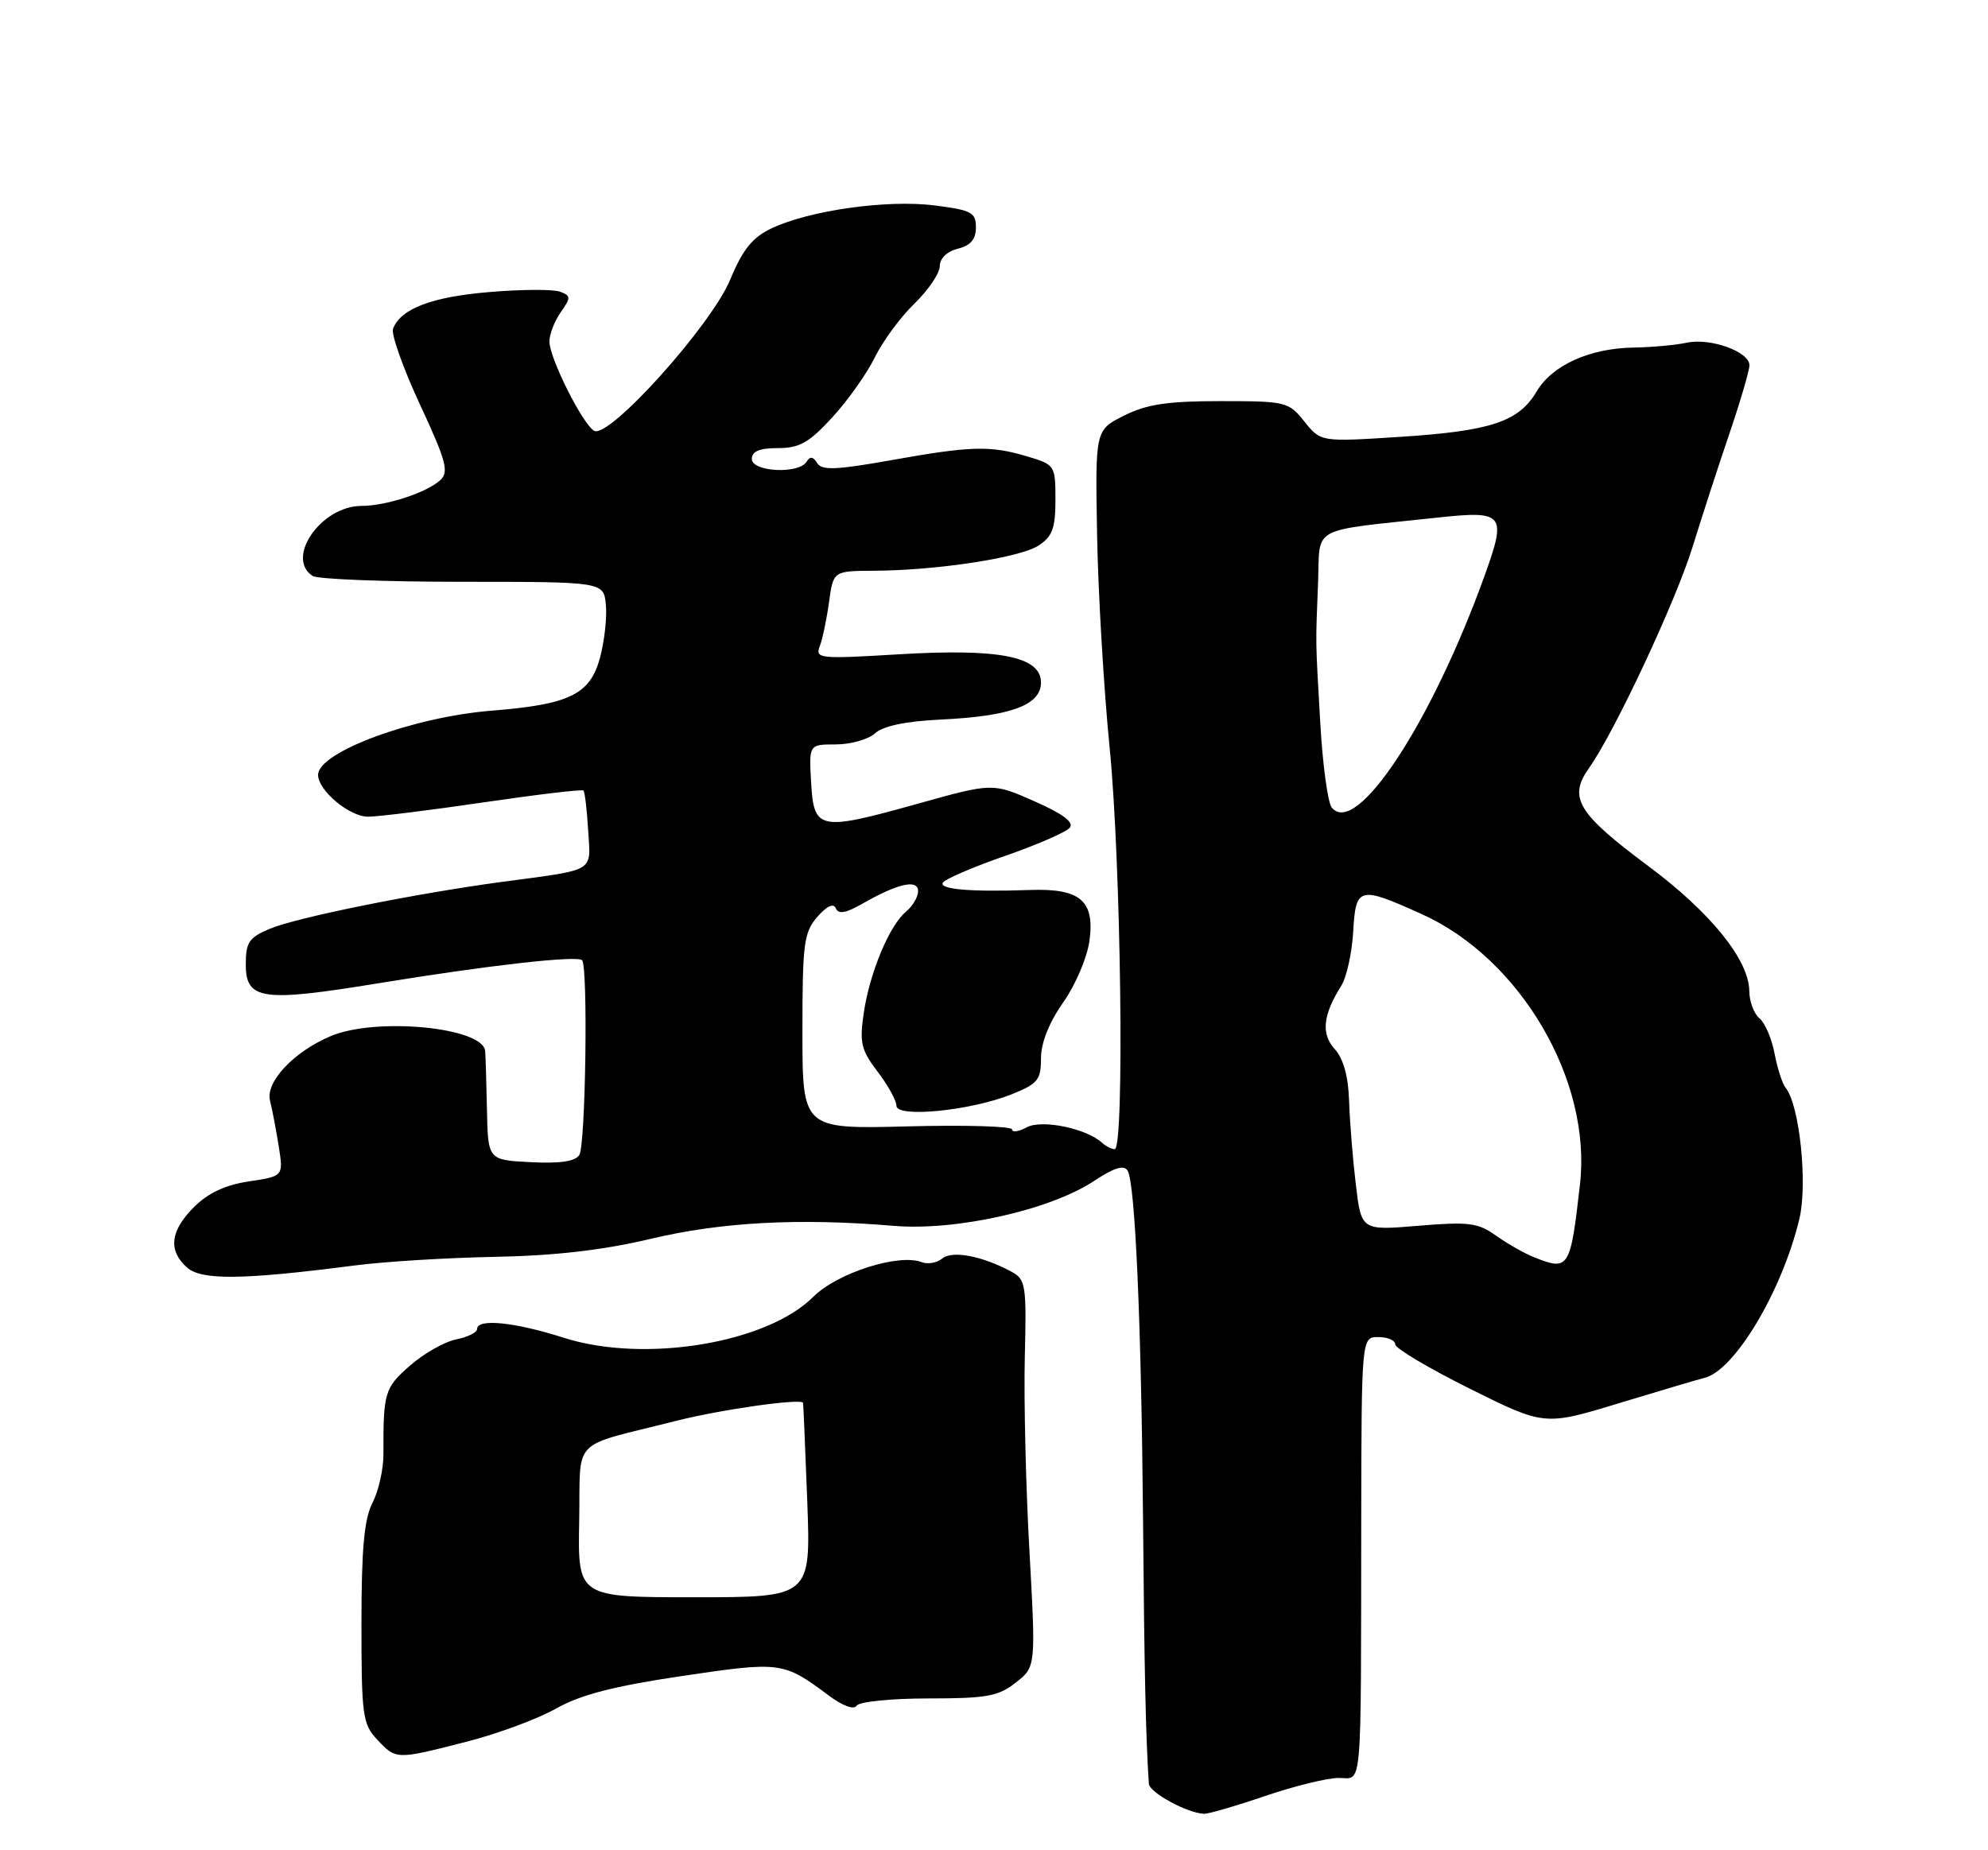 <?xml version="1.0" encoding="UTF-8" standalone="no"?>
<!DOCTYPE svg PUBLIC "-//W3C//DTD SVG 1.1//EN" "http://www.w3.org/Graphics/SVG/1.1/DTD/svg11.dtd" >
<svg xmlns="http://www.w3.org/2000/svg" xmlns:xlink="http://www.w3.org/1999/xlink" version="1.1" viewBox="0 0 275 256">
 <g >
 <path fill="currentColor"
d=" M 175.00 248.50 C 179.04 247.12 183.62 246.00 185.17 246.00 C 188.50 246.00 188.25 248.84 188.30 210.25 C 188.34 185.00 188.34 185.00 190.67 185.00 C 191.95 185.00 193.00 185.45 193.00 186.01 C 193.00 186.56 197.65 189.32 203.33 192.15 C 213.66 197.29 213.66 197.29 224.08 194.11 C 229.81 192.37 235.05 190.82 235.73 190.66 C 239.88 189.73 246.49 178.72 248.90 168.68 C 250.08 163.81 248.93 152.84 247.00 150.50 C 246.55 149.95 245.87 147.83 245.48 145.79 C 245.10 143.74 244.16 141.55 243.40 140.91 C 242.63 140.28 241.99 138.57 241.98 137.13 C 241.95 132.83 236.63 126.24 227.97 119.80 C 218.20 112.52 216.90 110.36 219.82 106.25 C 223.34 101.30 231.85 83.12 234.15 75.62 C 235.36 71.71 237.61 64.75 239.17 60.17 C 240.73 55.59 242.00 51.26 242.00 50.54 C 242.00 48.66 236.60 46.71 233.32 47.42 C 231.77 47.75 228.47 48.05 226.00 48.09 C 219.90 48.18 214.71 50.53 212.56 54.17 C 210.08 58.36 206.23 59.64 193.60 60.45 C 182.70 61.15 182.70 61.15 180.44 58.33 C 178.26 55.59 177.90 55.50 168.84 55.50 C 161.50 55.50 158.64 55.93 155.50 57.50 C 151.50 59.50 151.50 59.50 151.76 74.00 C 151.90 81.97 152.68 95.25 153.50 103.50 C 155.07 119.27 155.57 159.00 154.20 159.00 C 153.76 159.00 152.97 158.60 152.45 158.12 C 150.30 156.13 144.13 154.86 142.05 155.97 C 140.92 156.58 140.00 156.71 140.00 156.27 C 140.00 155.83 133.47 155.64 125.50 155.85 C 111.00 156.22 111.00 156.22 111.00 142.72 C 111.00 130.51 111.20 129.00 113.06 126.86 C 114.39 125.34 115.31 124.92 115.62 125.68 C 115.98 126.53 117.03 126.34 119.31 125.03 C 124.20 122.23 127.00 121.60 127.00 123.31 C 127.00 124.10 126.25 125.37 125.34 126.13 C 123.03 128.03 120.30 134.59 119.48 140.18 C 118.88 144.27 119.12 145.29 121.40 148.28 C 122.83 150.15 124.00 152.27 124.00 152.99 C 124.00 154.70 134.22 153.69 139.92 151.42 C 143.56 149.96 144.00 149.42 144.00 146.42 C 144.00 144.28 145.12 141.48 147.07 138.70 C 148.78 136.27 150.40 132.47 150.71 130.13 C 151.45 124.62 149.43 122.90 142.50 123.14 C 134.27 123.43 129.85 123.05 130.43 122.12 C 130.73 121.63 134.59 119.97 139.02 118.43 C 143.44 116.89 147.47 115.14 147.98 114.53 C 148.60 113.78 147.05 112.61 143.10 110.87 C 137.31 108.31 137.31 108.31 126.97 111.20 C 113.27 115.03 112.58 114.89 112.20 108.25 C 111.90 103.00 111.90 103.00 115.62 103.00 C 117.67 103.00 120.11 102.31 121.05 101.46 C 122.16 100.45 125.30 99.79 130.13 99.56 C 139.82 99.10 144.00 97.56 144.00 94.44 C 144.00 90.82 138.23 89.69 124.19 90.54 C 113.33 91.19 112.74 91.13 113.40 89.41 C 113.78 88.41 114.36 85.66 114.68 83.30 C 115.27 79.00 115.27 79.00 120.89 78.97 C 129.64 78.92 141.09 77.17 143.67 75.48 C 145.58 74.23 146.00 73.08 146.00 69.14 C 146.00 64.41 145.93 64.29 142.13 63.16 C 137.00 61.62 134.34 61.69 123.23 63.68 C 115.65 65.03 113.68 65.11 113.04 64.07 C 112.48 63.16 112.05 63.11 111.57 63.89 C 110.49 65.63 104.00 65.30 104.00 63.50 C 104.00 62.44 105.07 62.00 107.62 62.00 C 110.59 62.00 111.92 61.25 115.13 57.75 C 117.28 55.41 119.92 51.68 121.01 49.46 C 122.09 47.23 124.56 43.88 126.49 42.01 C 128.42 40.14 130.00 37.80 130.00 36.82 C 130.00 35.75 131.00 34.79 132.50 34.41 C 134.27 33.97 135.00 33.10 135.00 31.46 C 135.00 29.39 134.39 29.07 129.25 28.42 C 122.72 27.59 111.90 29.12 106.70 31.61 C 104.07 32.86 102.74 34.52 101.01 38.69 C 98.36 45.07 84.16 60.84 82.17 59.60 C 80.54 58.60 76.00 49.51 76.00 47.26 C 76.00 46.26 76.70 44.44 77.56 43.21 C 78.99 41.18 78.98 40.93 77.48 40.36 C 76.58 40.01 72.17 40.03 67.68 40.41 C 59.73 41.07 55.43 42.71 54.37 45.48 C 54.08 46.22 55.76 50.94 58.09 55.96 C 61.72 63.78 62.13 65.28 60.92 66.42 C 59.06 68.15 53.41 70.00 49.99 70.00 C 44.44 70.00 39.42 77.21 43.25 79.69 C 43.94 80.14 53.27 80.50 64.00 80.50 C 83.50 80.50 83.50 80.50 83.81 83.68 C 83.98 85.43 83.61 88.72 83.00 91.00 C 81.63 96.09 78.80 97.47 68.00 98.33 C 57.15 99.20 44.00 104.06 44.00 107.21 C 44.00 109.38 48.34 113.00 50.92 113.00 C 52.34 112.99 59.55 112.10 66.94 111.01 C 74.32 109.93 80.52 109.19 80.71 109.38 C 80.90 109.56 81.19 112.04 81.36 114.88 C 81.71 120.78 82.59 120.25 69.50 122.01 C 57.41 123.64 41.10 126.93 37.34 128.50 C 34.45 129.71 34.00 130.37 34.00 133.43 C 34.00 138.36 36.24 138.68 52.26 136.06 C 67.54 133.56 79.83 132.17 80.52 132.86 C 81.36 133.69 81.01 158.44 80.14 159.80 C 79.57 160.70 77.46 161.01 73.41 160.80 C 67.50 160.50 67.50 160.50 67.36 153.50 C 67.28 149.65 67.17 146.01 67.11 145.41 C 66.78 142.12 51.97 140.71 45.72 143.37 C 40.62 145.53 36.71 149.71 37.35 152.29 C 37.66 153.51 38.20 156.35 38.56 158.62 C 39.21 162.74 39.21 162.74 34.44 163.46 C 31.17 163.95 28.79 165.06 26.84 167.01 C 23.55 170.29 23.23 173.00 25.85 175.36 C 27.84 177.16 33.56 177.10 49.00 175.10 C 53.12 174.56 61.90 174.02 68.50 173.90 C 76.79 173.74 83.44 172.97 90.00 171.41 C 99.80 169.08 110.50 168.51 123.62 169.61 C 132.24 170.34 145.26 167.42 151.34 163.40 C 154.10 161.57 155.47 161.14 155.98 161.97 C 157.03 163.66 157.88 183.06 158.12 210.50 C 158.29 230.98 158.49 240.27 158.92 246.80 C 159.00 248.02 164.24 250.88 166.57 250.96 C 167.17 250.98 170.96 249.88 175.00 248.50 Z  M 64.49 241.00 C 68.78 239.91 74.37 237.84 76.90 236.41 C 80.30 234.49 84.85 233.31 94.31 231.90 C 108.06 229.86 108.35 229.90 114.69 234.63 C 116.58 236.04 118.13 236.60 118.50 236.00 C 118.84 235.45 123.27 235.00 128.42 235.00 C 136.48 235.00 138.10 234.71 140.51 232.81 C 143.29 230.63 143.29 230.63 142.40 214.56 C 141.90 205.73 141.62 193.68 141.76 187.79 C 142.01 177.72 141.90 177.02 139.87 175.93 C 135.82 173.76 131.72 172.99 130.34 174.13 C 129.62 174.73 128.33 174.96 127.48 174.63 C 124.30 173.41 115.79 176.14 112.50 179.43 C 106.06 185.87 89.13 188.65 78.00 185.10 C 71.18 182.92 66.00 182.40 66.00 183.88 C 66.00 184.36 64.69 185.01 63.08 185.33 C 61.48 185.65 58.60 187.29 56.69 188.97 C 53.20 192.03 53.01 192.66 53.04 201.25 C 53.04 203.32 52.36 206.33 51.52 207.95 C 50.38 210.17 50.00 214.29 50.00 224.64 C 50.00 237.36 50.16 238.54 52.17 240.69 C 54.81 243.49 54.77 243.49 64.49 241.00 Z  M 212.15 173.93 C 210.85 173.41 208.51 172.08 206.95 170.97 C 204.45 169.18 203.17 169.02 196.21 169.60 C 188.31 170.26 188.31 170.26 187.55 163.88 C 187.13 160.37 186.71 155.17 186.62 152.33 C 186.51 148.92 185.83 146.47 184.63 145.15 C 182.72 143.03 182.99 140.44 185.55 136.37 C 186.28 135.20 187.02 131.83 187.19 128.87 C 187.55 122.66 187.98 122.56 196.68 126.48 C 210.34 132.66 220.20 149.48 218.56 163.86 C 217.22 175.61 217.04 175.89 212.15 173.93 Z  M 184.22 111.73 C 183.67 111.05 182.96 105.78 182.63 100.00 C 181.95 88.00 181.98 89.61 182.33 80.50 C 182.63 72.65 180.95 73.54 199.00 71.60 C 208.03 70.63 208.43 71.12 205.41 79.53 C 198.03 100.04 187.59 115.91 184.22 111.73 Z  M 80.12 210.50 C 80.34 198.63 78.67 200.36 93.50 196.60 C 99.72 195.02 110.94 193.43 111.09 194.11 C 111.13 194.33 111.39 200.46 111.67 207.75 C 112.16 221.00 112.16 221.00 96.04 221.00 C 79.92 221.00 79.92 221.00 80.12 210.50 Z "/>
</g>
</svg>